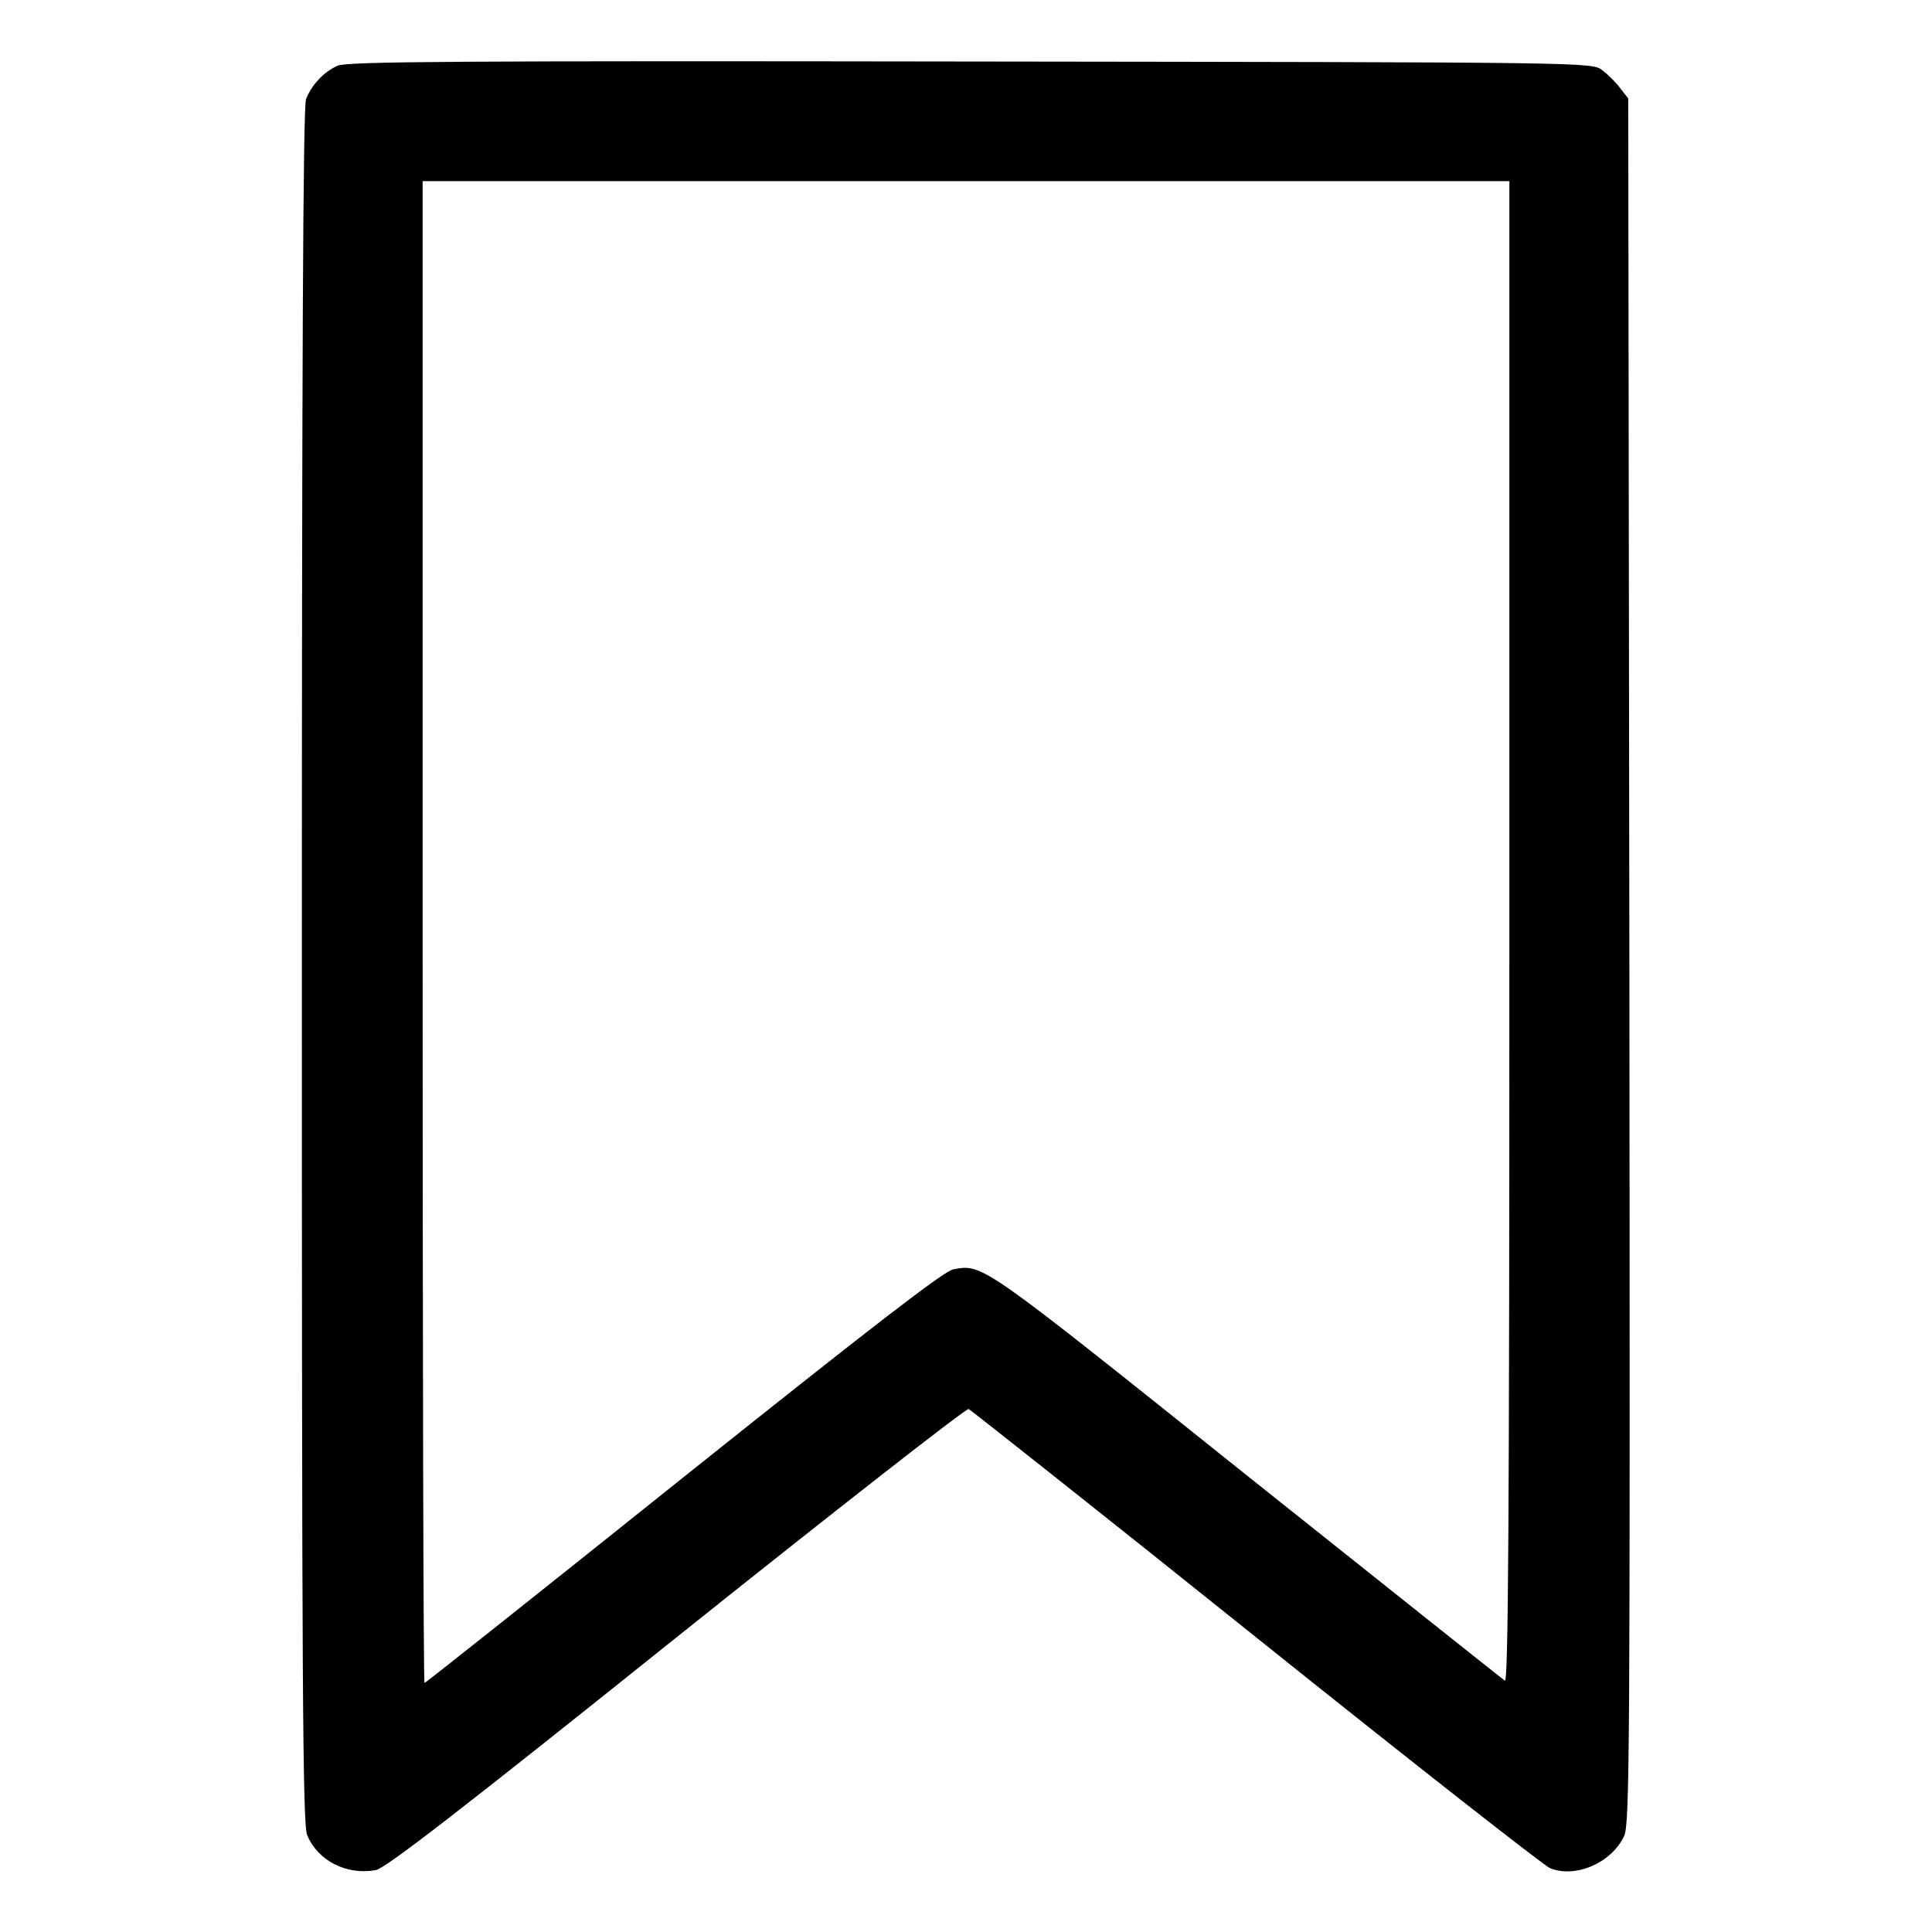 <?xml version="1.0" standalone="no"?>
<!DOCTYPE svg PUBLIC "-//W3C//DTD SVG 20010904//EN"
 "http://www.w3.org/TR/2001/REC-SVG-20010904/DTD/svg10.dtd">
<svg version="1.0" xmlns="http://www.w3.org/2000/svg"
 width="512pt" height="512pt" viewBox="0 0 512 512"
 preserveAspectRatio="xMidYMid meet">

<g transform="translate(0,512) scale(0.1,-0.1)"
fill="#000000" stroke="none">
<path d="M895 4946 c-37 -16 -70 -52 -84 -89 -8 -20 -11 -715 -11 -2298 0
-1894 2 -2275 14 -2302 28 -68 104 -107 182 -93 27 6 214 150 797 617 419 335
767 607 774 605 6 -3 350 -275 763 -606 413 -331 764 -606 778 -611 68 -27
162 14 196 85 15 32 16 215 14 2319 l-3 2286 -21 27 c-11 15 -33 37 -48 48
-27 21 -28 21 -1674 23 -1357 2 -1652 0 -1677 -11z m3105 -2297 c0 -1589 -3
-1989 -12 -1983 -7 5 -315 250 -685 545 -704 563 -698 560 -777 545 -25 -5
-213 -150 -715 -551 -375 -300 -683 -545 -686 -545 -3 0 -5 896 -5 1990 l0
1990 1440 0 1440 0 0 -1991z"/>
</g>
</svg>
